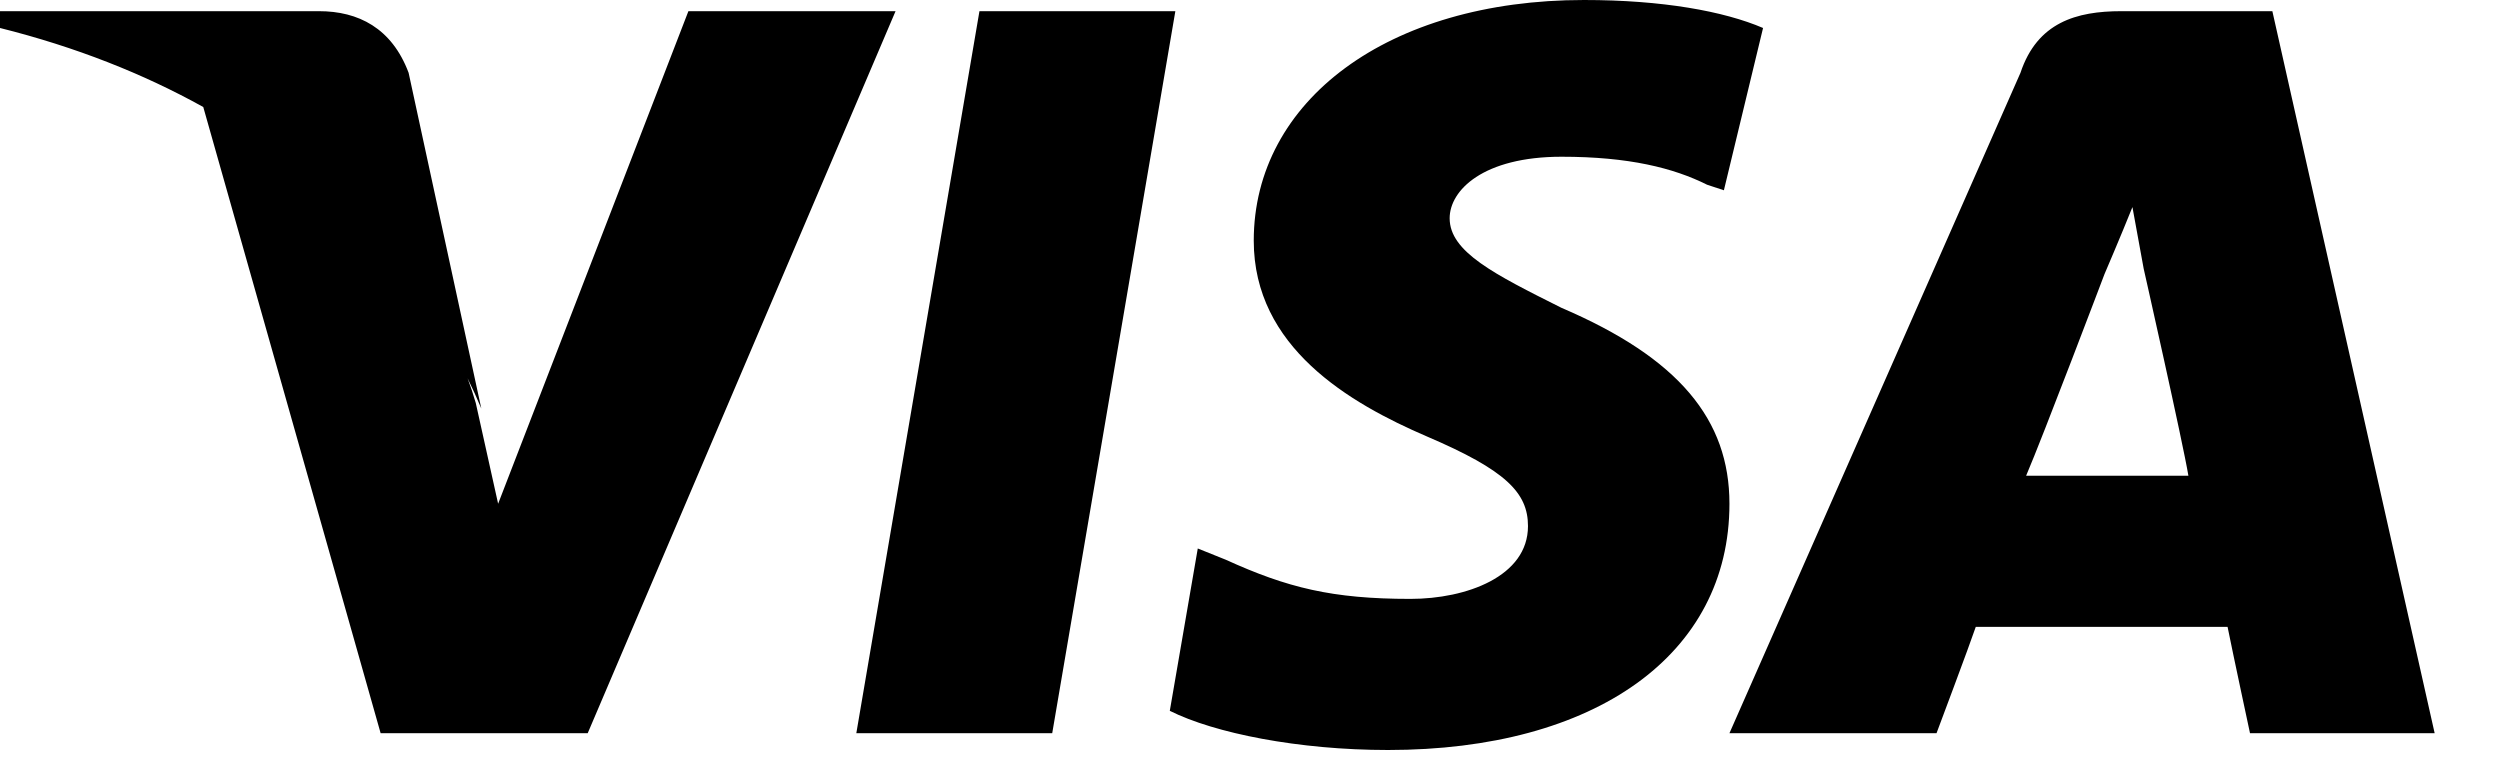 <svg width="36" height="11" viewBox="0 0 36 11" xmlns="http://www.w3.org/2000/svg">
<path  clip-rule="evenodd" d="M14.104 0.161L12.331 10.558H15.152L16.925 0.161H14.104ZM22.809 0C23.937 0 24.824 0.161 25.388 0.403L24.824 2.74L24.582 2.66C24.098 2.418 23.454 2.257 22.486 2.257C21.358 2.257 20.875 2.74 20.875 3.143C20.875 3.627 21.519 3.949 22.486 4.433C24.179 5.158 24.904 6.045 24.904 7.254C24.904 9.43 22.97 10.8 19.988 10.8C18.698 10.8 17.489 10.558 16.845 10.236L17.248 7.898L17.651 8.06C18.537 8.463 19.182 8.624 20.31 8.624C21.116 8.624 22.003 8.301 22.003 7.576C22.003 7.092 21.68 6.77 20.552 6.287C19.424 5.803 18.054 4.997 18.054 3.466C18.054 1.451 19.988 0 22.809 0ZM30.546 0.161H32.722L35.059 10.558H32.4C32.4 10.558 32.158 9.43 32.077 9.027H28.451C28.37 9.269 27.886 10.558 27.886 10.558H24.904L29.095 1.048C29.337 0.322 29.901 0.161 30.546 0.161ZM30.304 3.949C30.304 3.949 29.418 6.287 29.176 6.851H31.513C31.433 6.367 30.869 3.869 30.869 3.869L30.707 2.982C30.546 3.385 30.304 3.949 30.304 3.949ZM7.173 7.254L9.913 0.161H12.896L8.463 10.558H5.481L2.927 1.541C2.067 1.063 1.091 0.676 0 0.403V0.161H4.594C5.158 0.161 5.642 0.403 5.884 1.048L6.931 5.883C6.87 5.737 6.804 5.591 6.733 5.447C6.778 5.566 6.817 5.685 6.851 5.803L7.173 7.254Z"/>
</svg>
